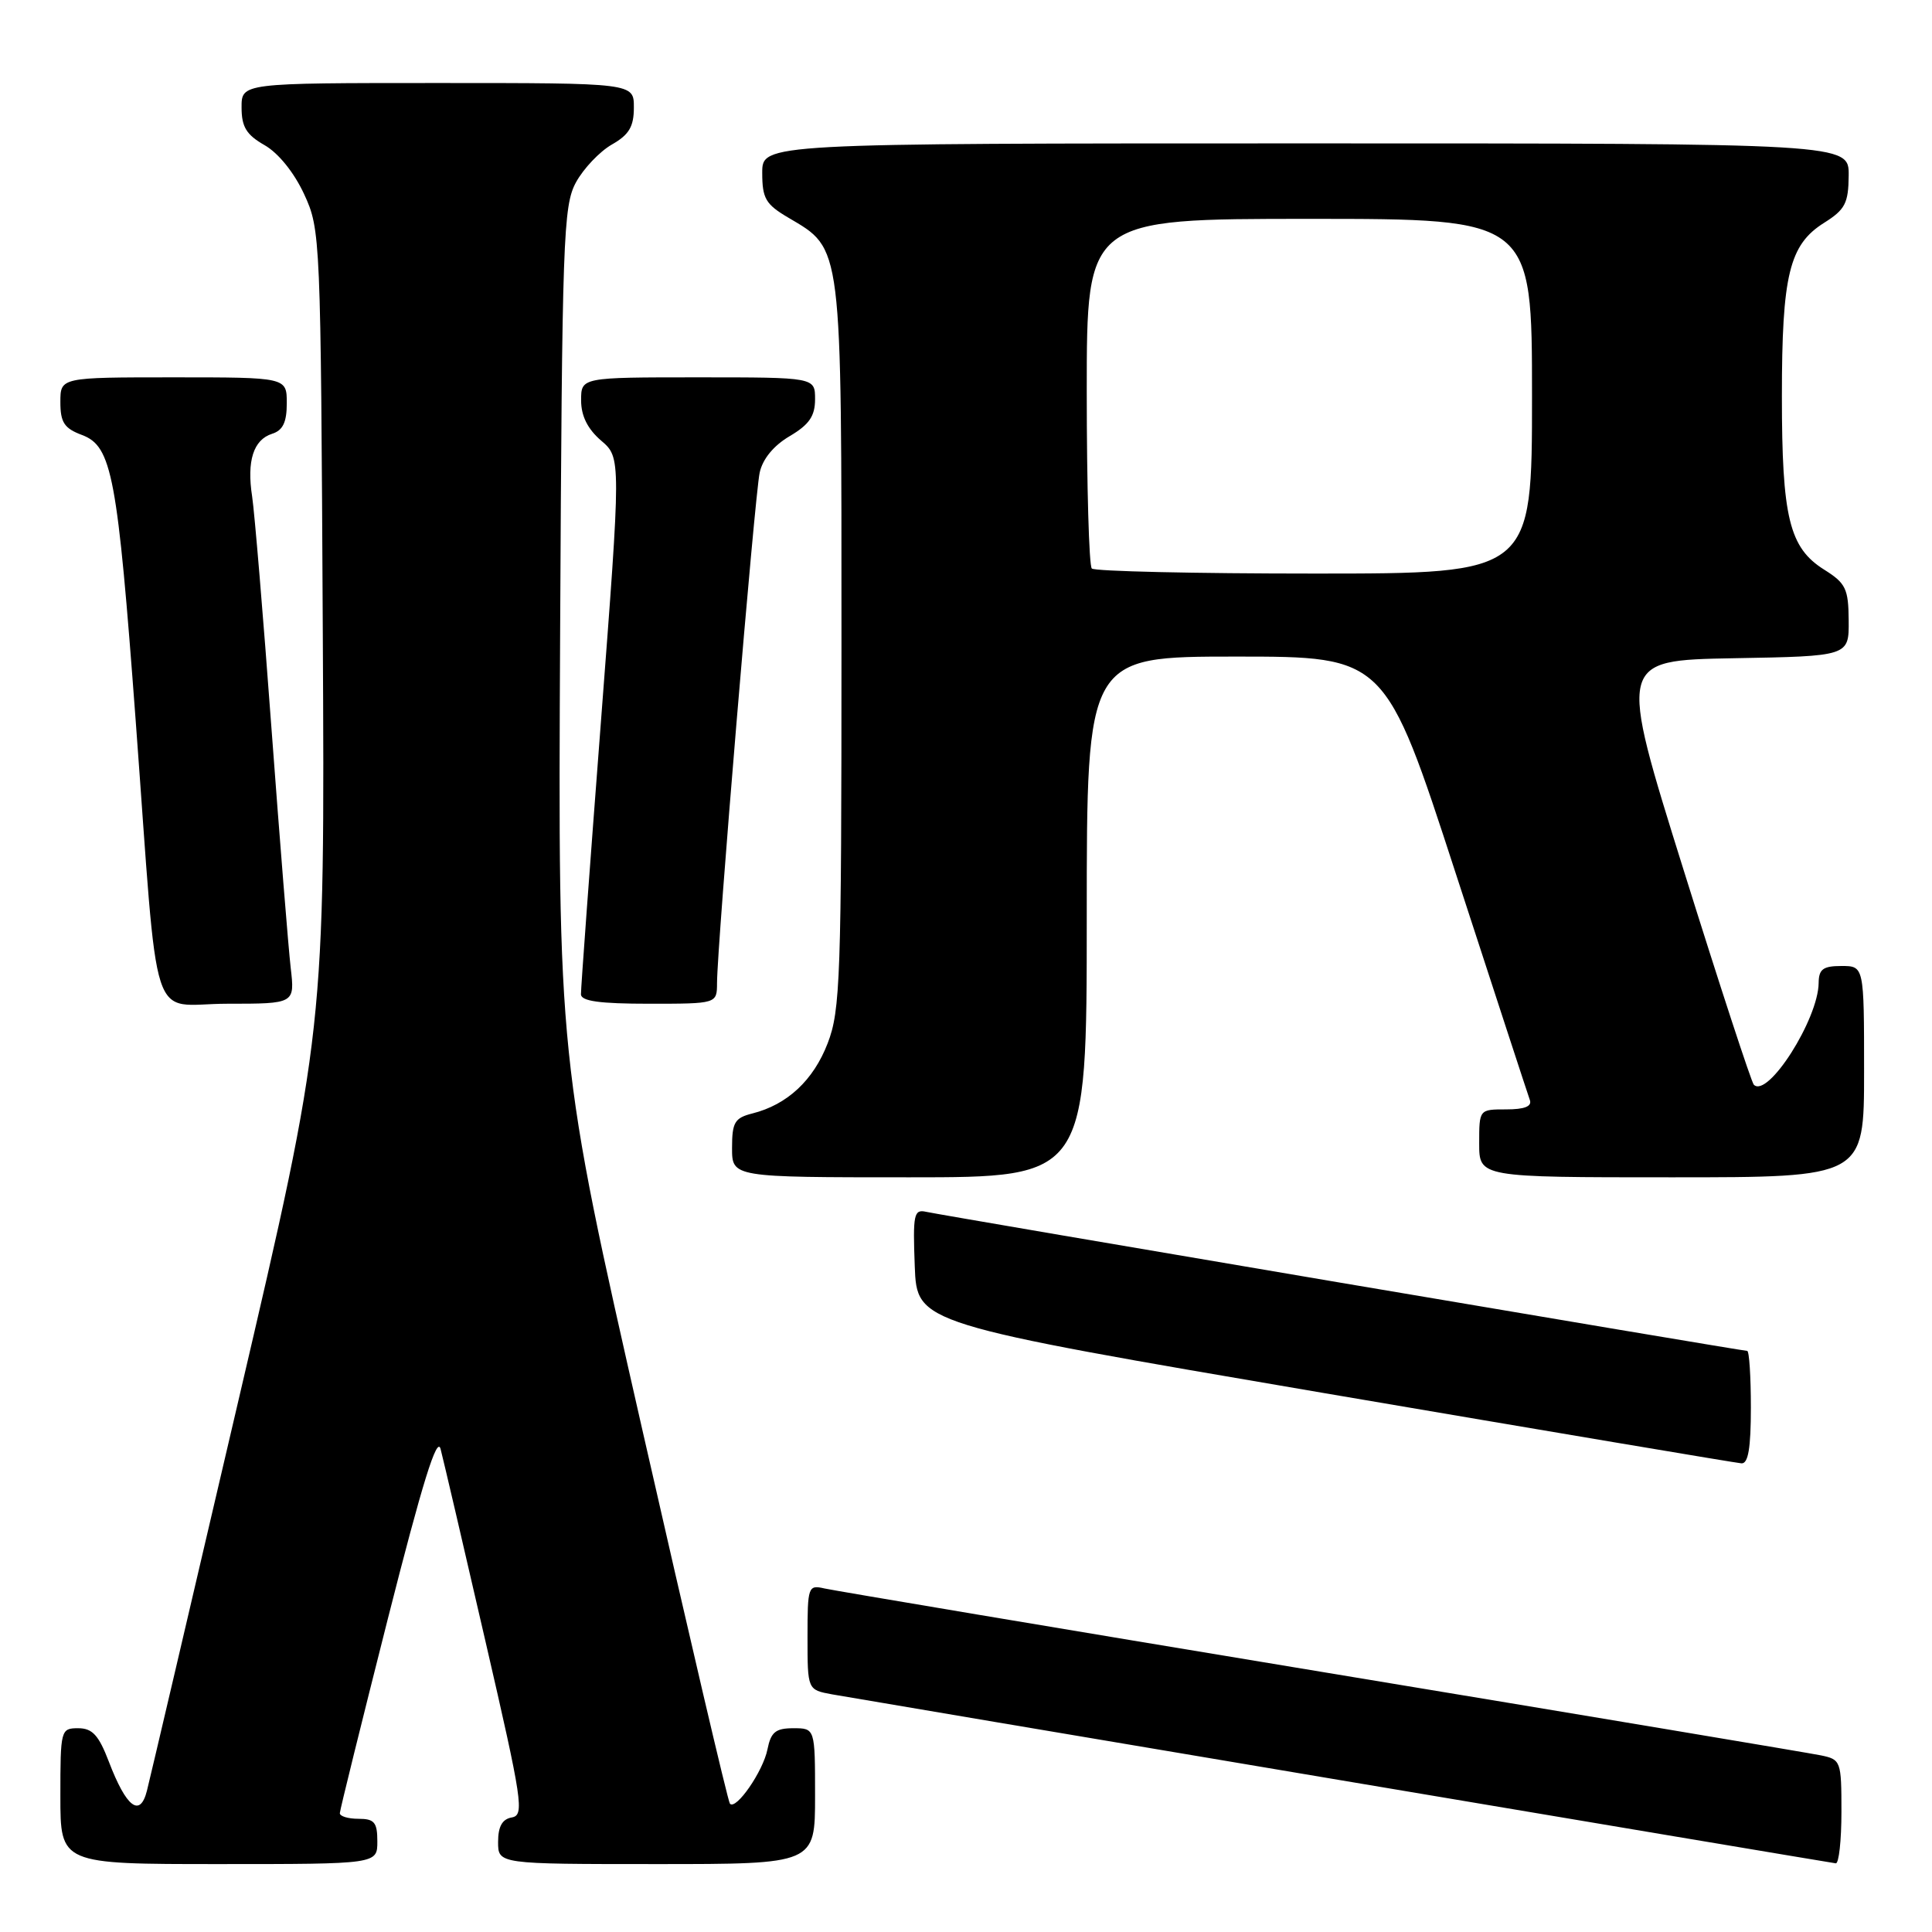 <?xml version="1.0" encoding="UTF-8" standalone="no"?>
<!DOCTYPE svg PUBLIC "-//W3C//DTD SVG 1.1//EN" "http://www.w3.org/Graphics/SVG/1.1/DTD/svg11.dtd" >
<svg xmlns="http://www.w3.org/2000/svg" xmlns:xlink="http://www.w3.org/1999/xlink" version="1.1" viewBox="0 0 256 256">
 <g >
 <path fill="currentColor"
d=" M 50.00 244.00 C 50.00 241.47 49.61 241.00 47.50 241.00 C 46.12 241.00 45.01 240.66 45.03 240.25 C 45.04 239.84 47.91 228.25 51.39 214.50 C 55.97 196.46 57.91 190.20 58.38 192.00 C 58.74 193.38 61.42 204.85 64.33 217.50 C 69.23 238.72 69.50 240.52 67.82 240.82 C 66.55 241.04 66.00 242.02 66.00 244.07 C 66.00 247.00 66.00 247.00 87.00 247.00 C 108.00 247.00 108.00 247.00 108.00 238.00 C 108.00 229.00 108.00 229.00 105.12 229.00 C 102.77 229.00 102.15 229.51 101.69 231.81 C 101.11 234.71 97.53 239.89 96.72 239.00 C 96.46 238.72 91.24 216.40 85.10 189.40 C 73.94 140.30 73.94 140.30 74.22 83.90 C 74.48 31.55 74.63 27.26 76.32 24.16 C 77.32 22.33 79.46 20.08 81.06 19.16 C 83.35 17.86 83.99 16.79 83.99 14.25 C 84.00 11.00 84.00 11.00 58.00 11.00 C 32.00 11.00 32.00 11.00 32.01 14.25 C 32.01 16.82 32.65 17.86 35.05 19.23 C 36.88 20.27 38.97 22.86 40.30 25.73 C 42.47 30.43 42.50 31.28 42.77 83.50 C 43.05 136.50 43.05 136.50 31.61 185.50 C 25.32 212.45 19.86 235.75 19.47 237.28 C 18.56 240.89 16.74 239.50 14.42 233.42 C 13.08 229.92 12.24 229.00 10.36 229.00 C 8.05 229.00 8.00 229.20 8.00 238.00 C 8.00 247.00 8.00 247.00 29.00 247.00 C 50.00 247.00 50.00 247.00 50.00 244.00 Z  M 244.00 240.08 C 244.00 233.33 243.93 233.14 241.25 232.59 C 239.74 232.28 209.93 227.29 175.00 221.51 C 140.07 215.73 110.49 210.76 109.25 210.48 C 107.08 209.98 107.00 210.22 107.00 216.94 C 107.00 223.91 107.00 223.91 110.25 224.51 C 113.33 225.07 241.67 246.68 243.25 246.90 C 243.66 246.95 244.00 243.89 244.00 240.08 Z  M 232.00 186.50 C 232.00 182.38 231.78 179.00 231.51 179.00 C 230.79 179.00 124.82 161.05 122.71 160.57 C 121.09 160.21 120.95 160.90 121.21 167.78 C 121.50 175.39 121.50 175.39 175.50 184.60 C 205.20 189.66 230.06 193.85 230.75 193.90 C 231.65 193.97 232.00 191.88 232.00 186.50 Z  M 144.00 121.50 C 144.00 87.00 144.00 87.00 163.77 87.00 C 183.55 87.00 183.55 87.00 192.90 115.75 C 198.05 131.56 202.46 145.06 202.71 145.75 C 203.02 146.60 202.02 147.00 199.58 147.00 C 196.00 147.00 196.00 147.00 196.00 151.50 C 196.00 156.00 196.00 156.00 221.50 156.00 C 247.00 156.00 247.00 156.00 247.00 142.00 C 247.00 128.00 247.00 128.00 244.00 128.00 C 241.56 128.00 241.00 128.42 240.98 130.25 C 240.93 135.06 234.24 145.57 232.39 143.73 C 232.07 143.40 227.88 130.61 223.10 115.32 C 214.40 87.50 214.40 87.50 229.70 87.22 C 245.00 86.95 245.00 86.95 244.96 82.22 C 244.93 78.01 244.58 77.28 241.71 75.48 C 237.09 72.58 236.11 68.58 236.11 52.50 C 236.11 36.42 237.09 32.42 241.71 29.52 C 244.49 27.77 244.93 26.93 244.96 23.25 C 245.00 19.00 245.00 19.00 173.00 19.00 C 101.00 19.00 101.00 19.00 101.00 22.90 C 101.00 26.29 101.45 27.07 104.44 28.83 C 111.65 33.09 111.50 31.87 111.50 85.50 C 111.50 129.60 111.35 133.89 109.67 138.24 C 107.78 143.15 104.31 146.38 99.69 147.54 C 97.35 148.13 97.00 148.72 97.00 152.11 C 97.00 156.00 97.00 156.00 120.50 156.00 C 144.00 156.00 144.00 156.00 144.00 121.50 Z  M 38.52 128.25 C 38.22 125.64 37.07 111.35 35.97 96.50 C 34.88 81.65 33.72 67.83 33.41 65.79 C 32.68 61.08 33.58 58.27 36.05 57.48 C 37.48 57.03 38.00 55.96 38.00 53.43 C 38.00 50.00 38.00 50.00 23.00 50.00 C 8.00 50.00 8.00 50.00 8.00 53.28 C 8.00 55.97 8.51 56.76 10.87 57.64 C 14.84 59.14 15.56 62.99 17.98 95.50 C 21.10 137.57 19.62 133.00 30.11 133.00 C 39.07 133.00 39.07 133.00 38.52 128.25 Z  M 95.01 130.25 C 95.02 125.36 100.01 65.59 100.66 62.63 C 101.05 60.82 102.51 59.04 104.64 57.79 C 107.23 56.26 108.00 55.13 108.00 52.90 C 108.00 50.00 108.00 50.00 92.50 50.00 C 77.00 50.00 77.00 50.00 77.00 53.05 C 77.00 55.11 77.86 56.84 79.65 58.38 C 82.30 60.65 82.30 60.65 79.63 95.58 C 78.16 114.78 76.96 131.06 76.98 131.75 C 76.99 132.66 79.48 133.00 86.00 133.00 C 95.00 133.00 95.00 133.00 95.01 130.25 Z  M 144.67 75.33 C 144.30 74.97 144.00 64.39 144.00 51.83 C 144.00 29.00 144.00 29.00 173.50 29.00 C 203.00 29.00 203.00 29.00 203.00 52.50 C 203.00 76.00 203.00 76.00 174.17 76.00 C 158.31 76.00 145.03 75.70 144.67 75.33 Z "/>
</g>
</svg>